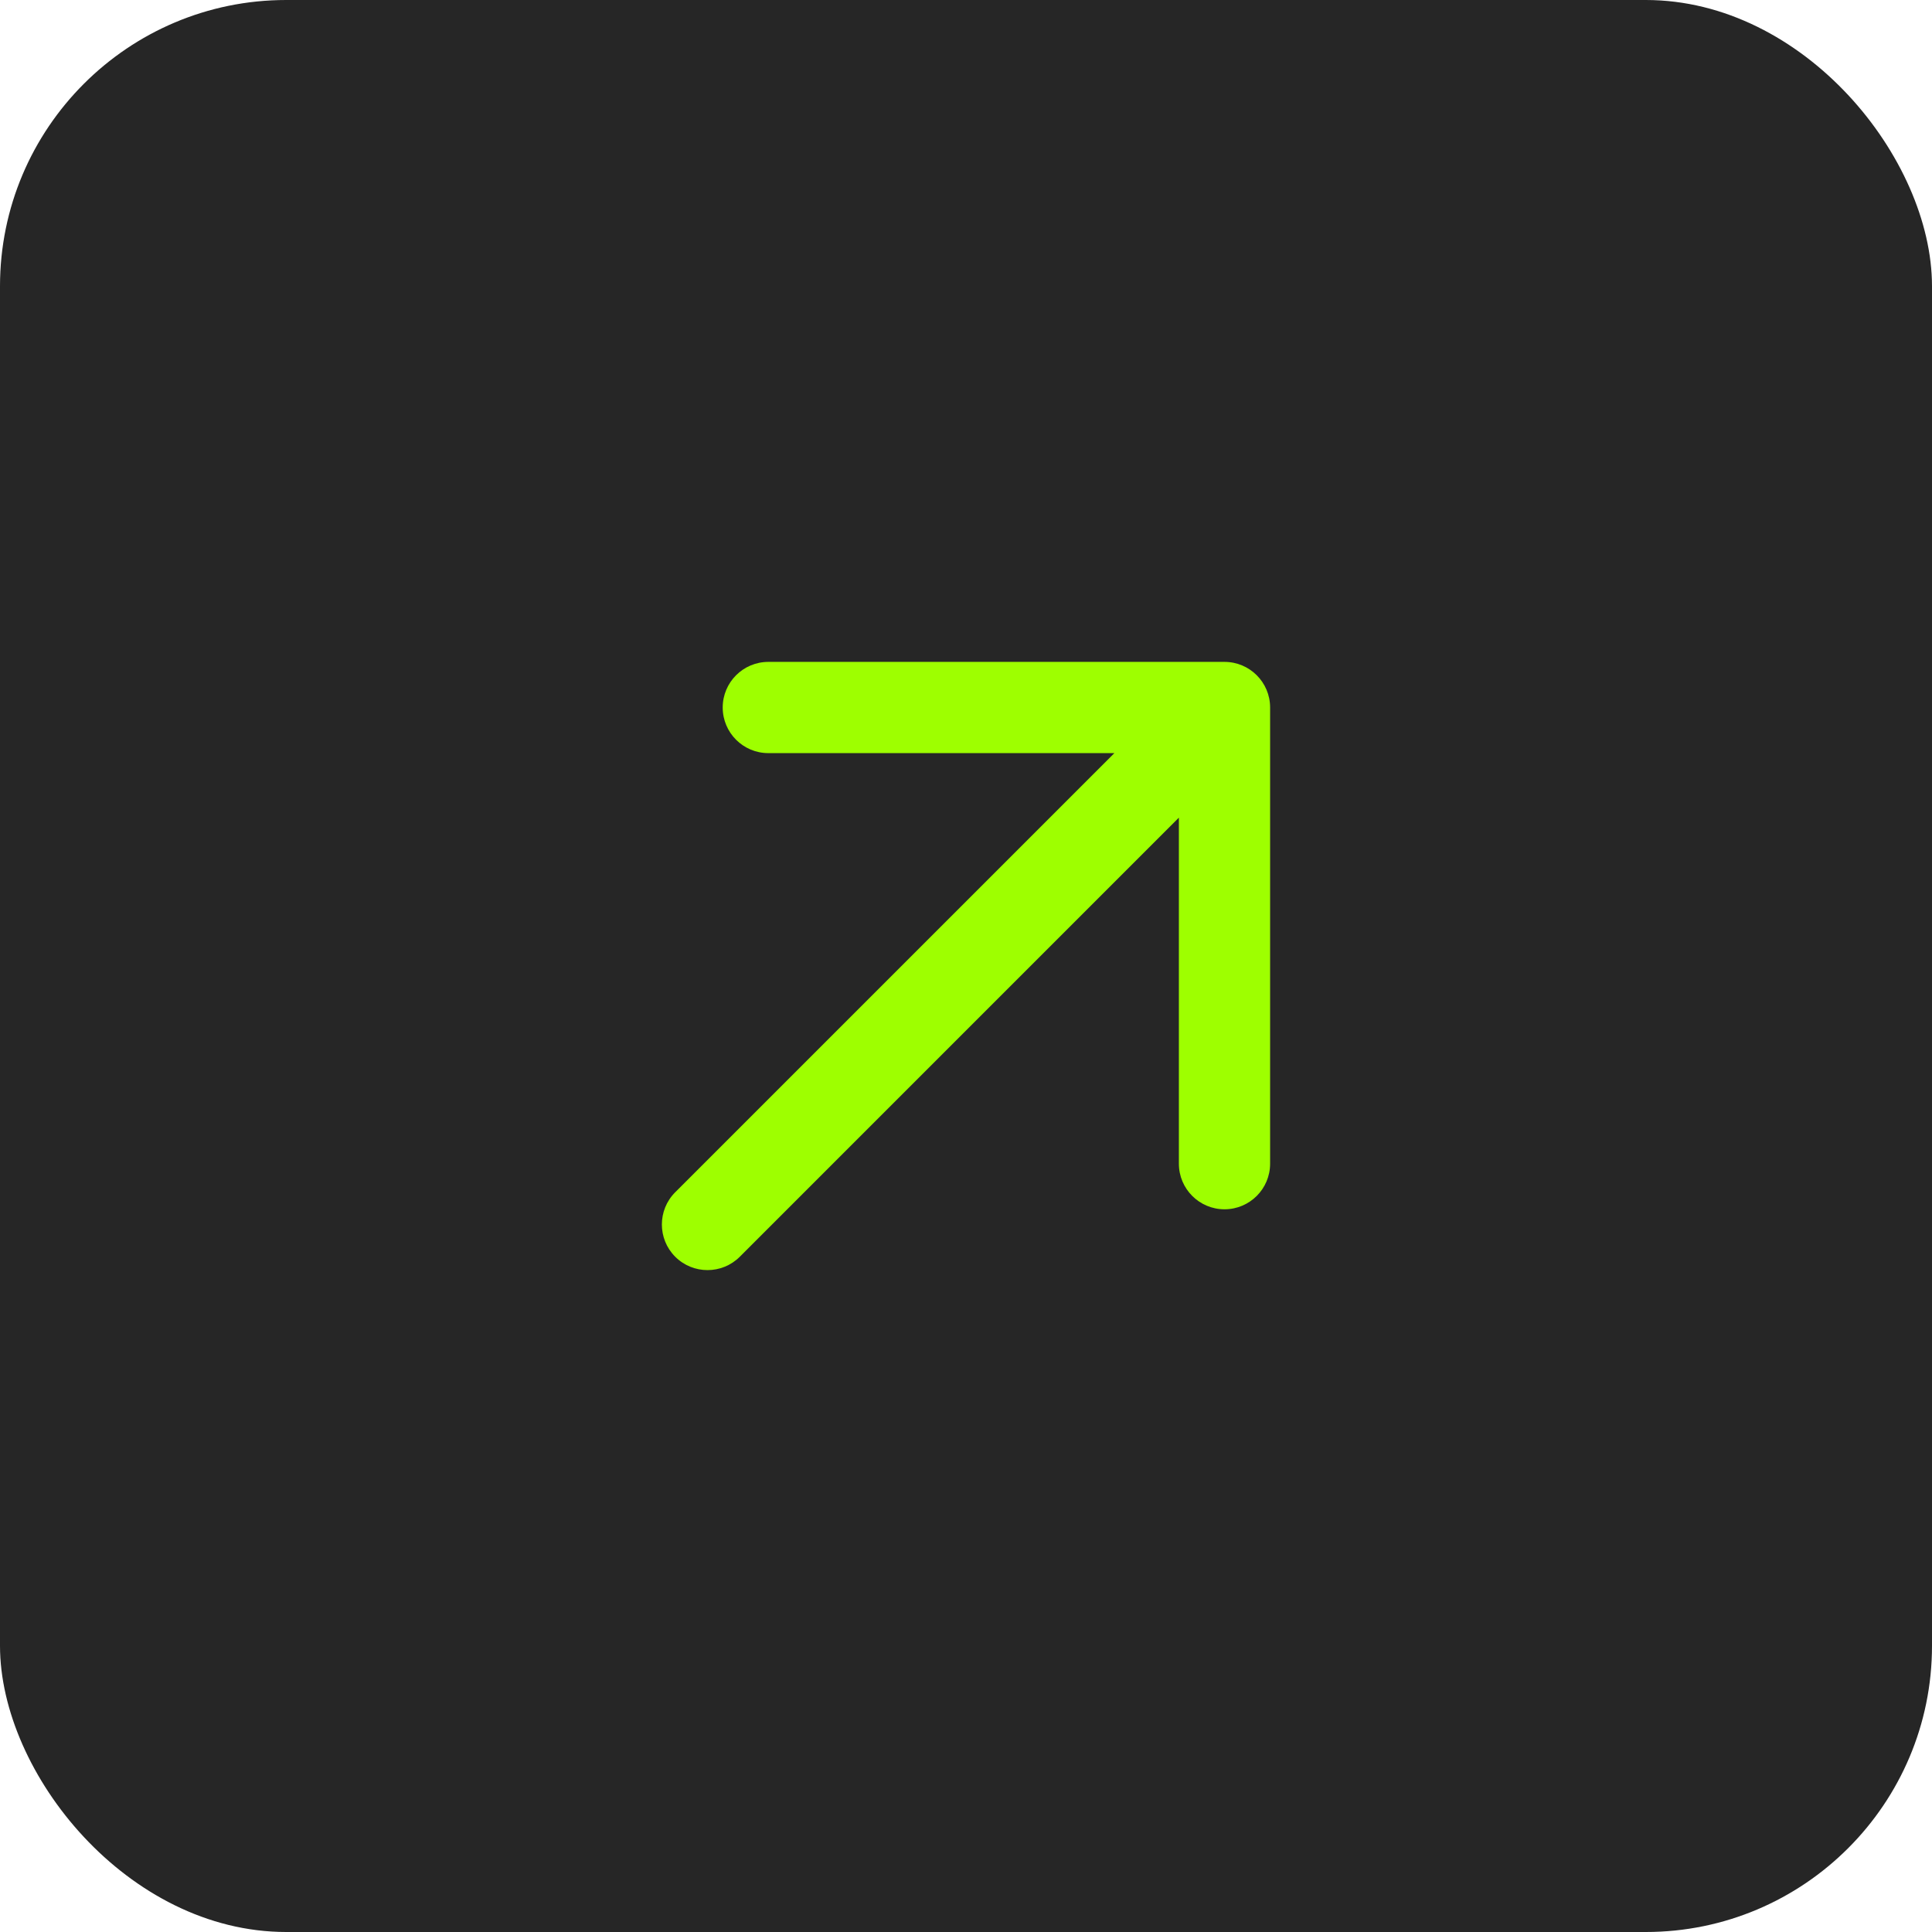 <svg width="54" height="54" viewBox="0 0 54 54" fill="none" xmlns="http://www.w3.org/2000/svg">
<rect width="54" height="54" rx="8" fill="#262626"/>
<path fill-rule="evenodd" clip-rule="evenodd" d="M18.873 35.127C19.371 35.624 20.179 35.624 20.677 35.127L32.95 22.853V32.525C32.95 33.229 33.521 33.8 34.225 33.8C34.929 33.8 35.5 33.229 35.5 32.525V19.775C35.5 19.071 34.929 18.5 34.225 18.5H21.475C20.771 18.5 20.2 19.071 20.2 19.775C20.2 20.479 20.771 21.05 21.475 21.05H31.147L18.873 33.323C18.375 33.821 18.375 34.629 18.873 35.127Z" fill="#9EFF00"/>
</svg>
